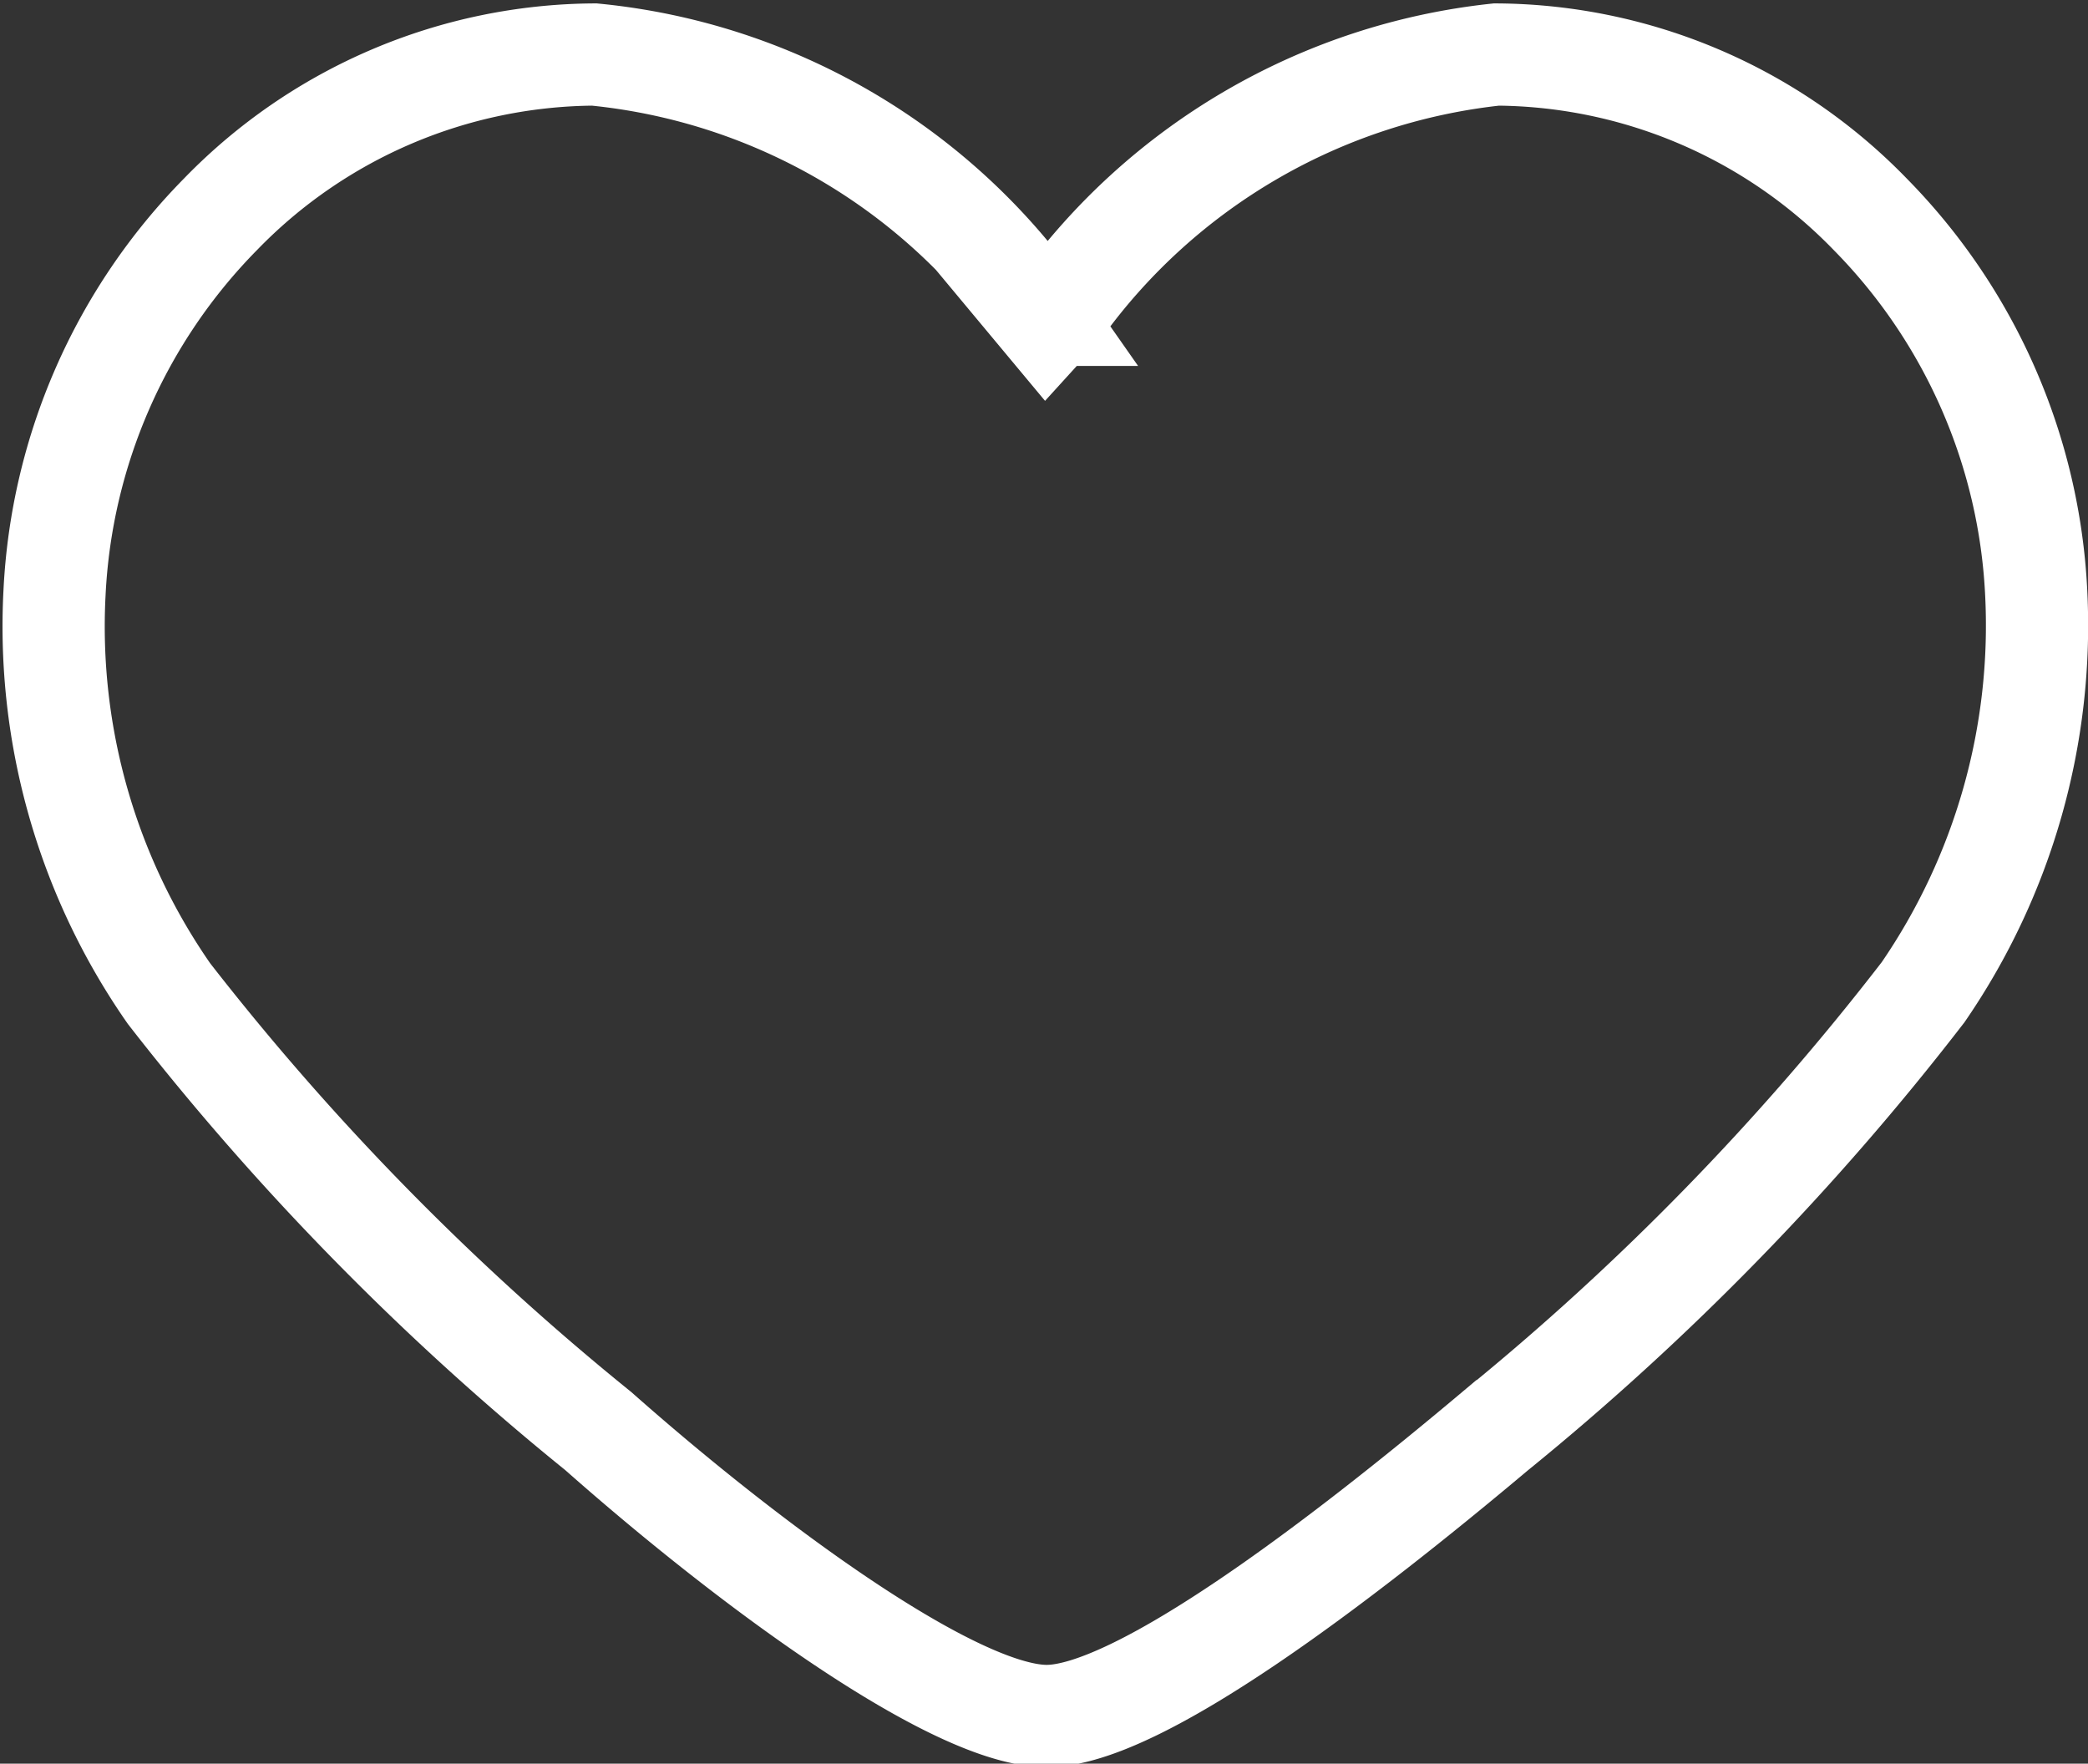 <svg id="Livello_1" data-name="Livello 1" xmlns="http://www.w3.org/2000/svg" viewBox="0 0 15.32 12.94"><rect x="0" y="0" width="15.32" height="12.94" fill="#333333" stroke="none"/><defs><style>.cls-1{fill:none;stroke:#fff;stroke-miterlimit:10;stroke-width:0.75px;}</style></defs><title>icon-white-3</title><path class="cls-1" d="M273.24,1846a4.25,4.25,0,0,0-1.22-2.78,3.85,3.85,0,0,0-2.74-1.17,4.54,4.54,0,0,0-3.2,1.86l-0.1.11-0.05-.06a4.53,4.53,0,0,0-3.27-1.91,3.85,3.85,0,0,0-2.74,1.17,4.25,4.25,0,0,0-1.22,2.78,4.71,4.71,0,0,0,.84,2.94,19.59,19.59,0,0,0,3.15,3.21c1.13,1,2.62,2.09,3.29,2.09s2.16-1.14,3.29-2.09a19.43,19.43,0,0,0,3.14-3.22A4.75,4.75,0,0,0,273.24,1846Z" transform="translate(-258.3 -1841.65)"/></svg>